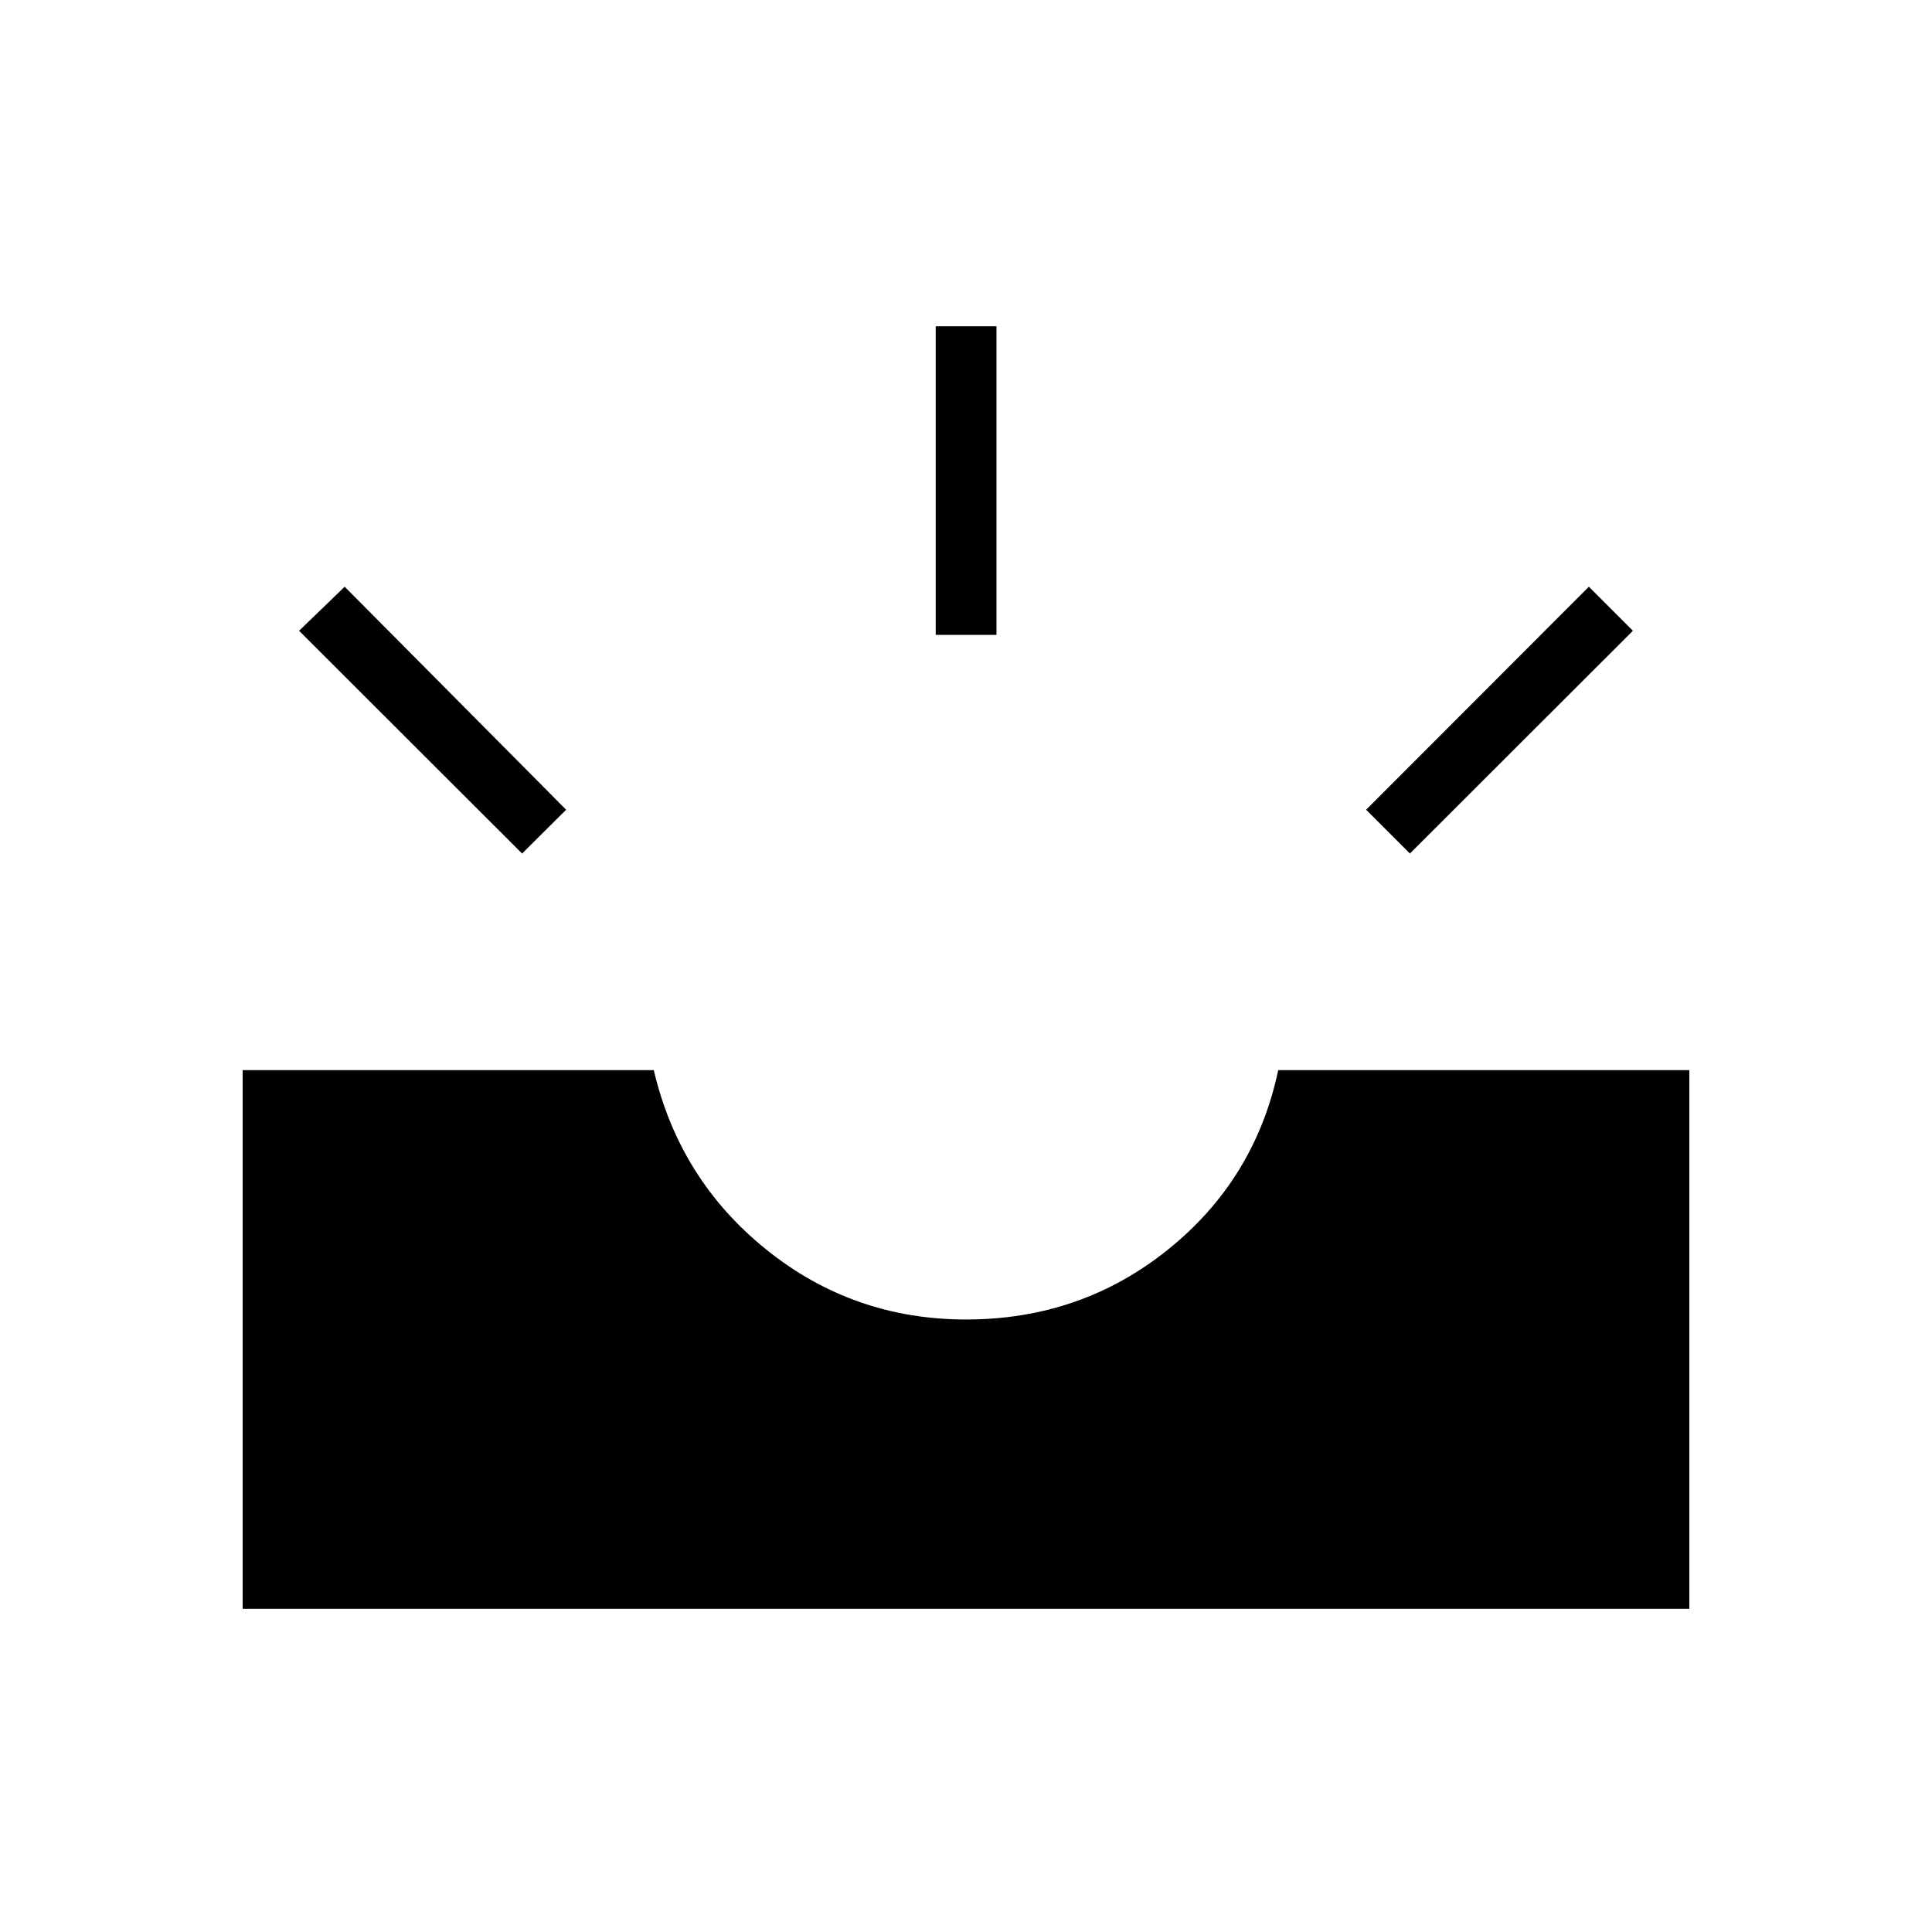 <svg xmlns="http://www.w3.org/2000/svg" height="48" viewBox="0 -960 960 960" width="48"><path d="M120.58-160.58v-267.69h204.27q12.8 54.5 55.96 89.21 43.15 34.71 99.19 34.71 57.19 0 100.4-34.77 43.22-34.76 54.75-89.15h204.27v267.69H120.58Zm580-375.3-21.77-21.77L789.5-668.46l21.88 21.88-110.8 110.7Zm-441.16 0-110.8-110.7 22.65-21.88 110.04 110.81-21.89 21.77Zm205.54-108.66v-153.34h30.19v153.34h-30.19Z"/></svg>